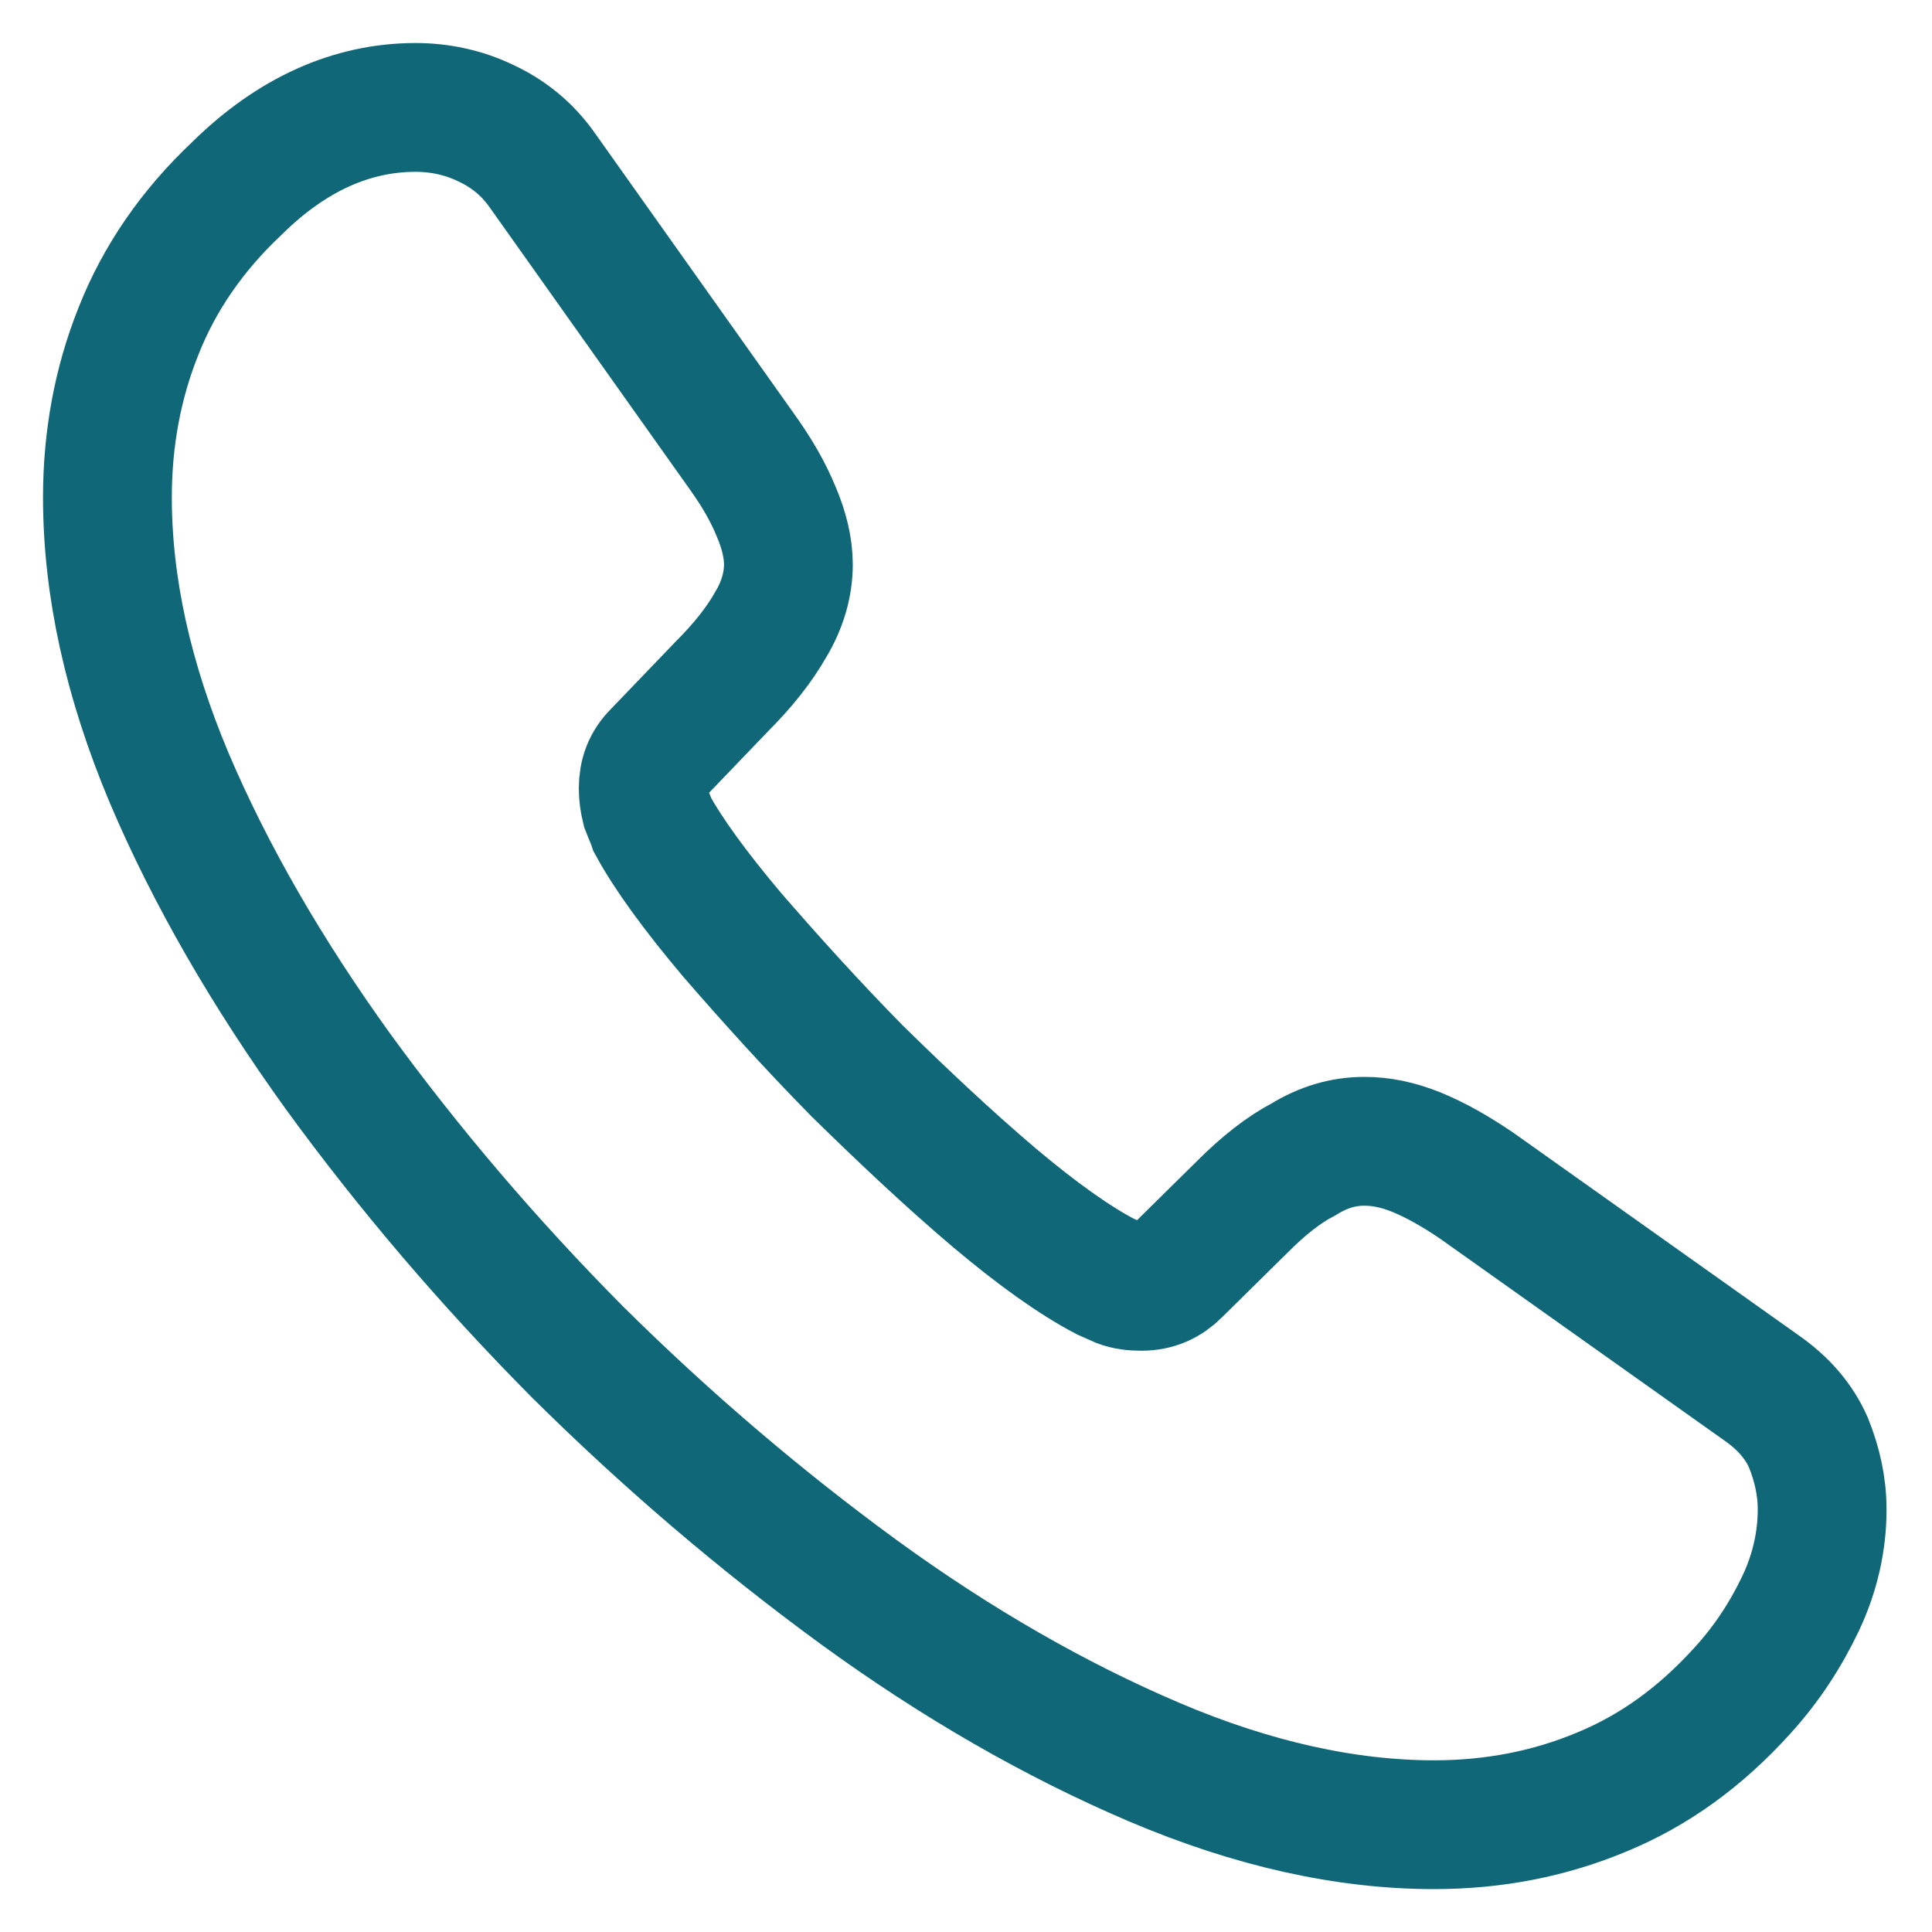 <svg width="15" height="15" viewBox="0 0 15 15" fill="none" xmlns="http://www.w3.org/2000/svg">
<path d="M14.147 11.721C14.147 11.961 14.094 12.207 13.981 12.447C13.867 12.687 13.721 12.914 13.527 13.127C13.201 13.487 12.841 13.747 12.434 13.914C12.034 14.081 11.601 14.167 11.134 14.167C10.454 14.167 9.727 14.007 8.961 13.681C8.194 13.354 7.427 12.914 6.667 12.361C5.901 11.801 5.174 11.181 4.481 10.494C3.794 9.801 3.174 9.074 2.621 8.314C2.074 7.554 1.634 6.794 1.314 6.041C0.994 5.281 0.834 4.554 0.834 3.861C0.834 3.407 0.914 2.974 1.074 2.574C1.234 2.167 1.487 1.794 1.841 1.461C2.267 1.041 2.734 0.834 3.227 0.834C3.414 0.834 3.601 0.874 3.767 0.954C3.941 1.034 4.094 1.154 4.214 1.327L5.761 3.507C5.881 3.674 5.967 3.827 6.027 3.974C6.087 4.114 6.121 4.254 6.121 4.381C6.121 4.541 6.074 4.701 5.981 4.854C5.894 5.007 5.767 5.167 5.607 5.327L5.101 5.854C5.027 5.927 4.994 6.014 4.994 6.121C4.994 6.174 5.001 6.221 5.014 6.274C5.034 6.327 5.054 6.367 5.067 6.407C5.187 6.627 5.394 6.914 5.687 7.261C5.987 7.607 6.307 7.961 6.654 8.314C7.014 8.667 7.361 8.994 7.714 9.294C8.061 9.587 8.347 9.787 8.574 9.907C8.607 9.921 8.647 9.941 8.694 9.961C8.747 9.981 8.801 9.987 8.861 9.987C8.974 9.987 9.061 9.947 9.134 9.874L9.641 9.374C9.807 9.207 9.967 9.081 10.121 9.001C10.274 8.907 10.427 8.861 10.594 8.861C10.721 8.861 10.854 8.887 11.001 8.947C11.147 9.007 11.301 9.094 11.467 9.207L13.674 10.774C13.847 10.894 13.967 11.034 14.041 11.201C14.107 11.367 14.147 11.534 14.147 11.721Z" stroke="#106777" stroke-miterlimit="10"/>
</svg>
